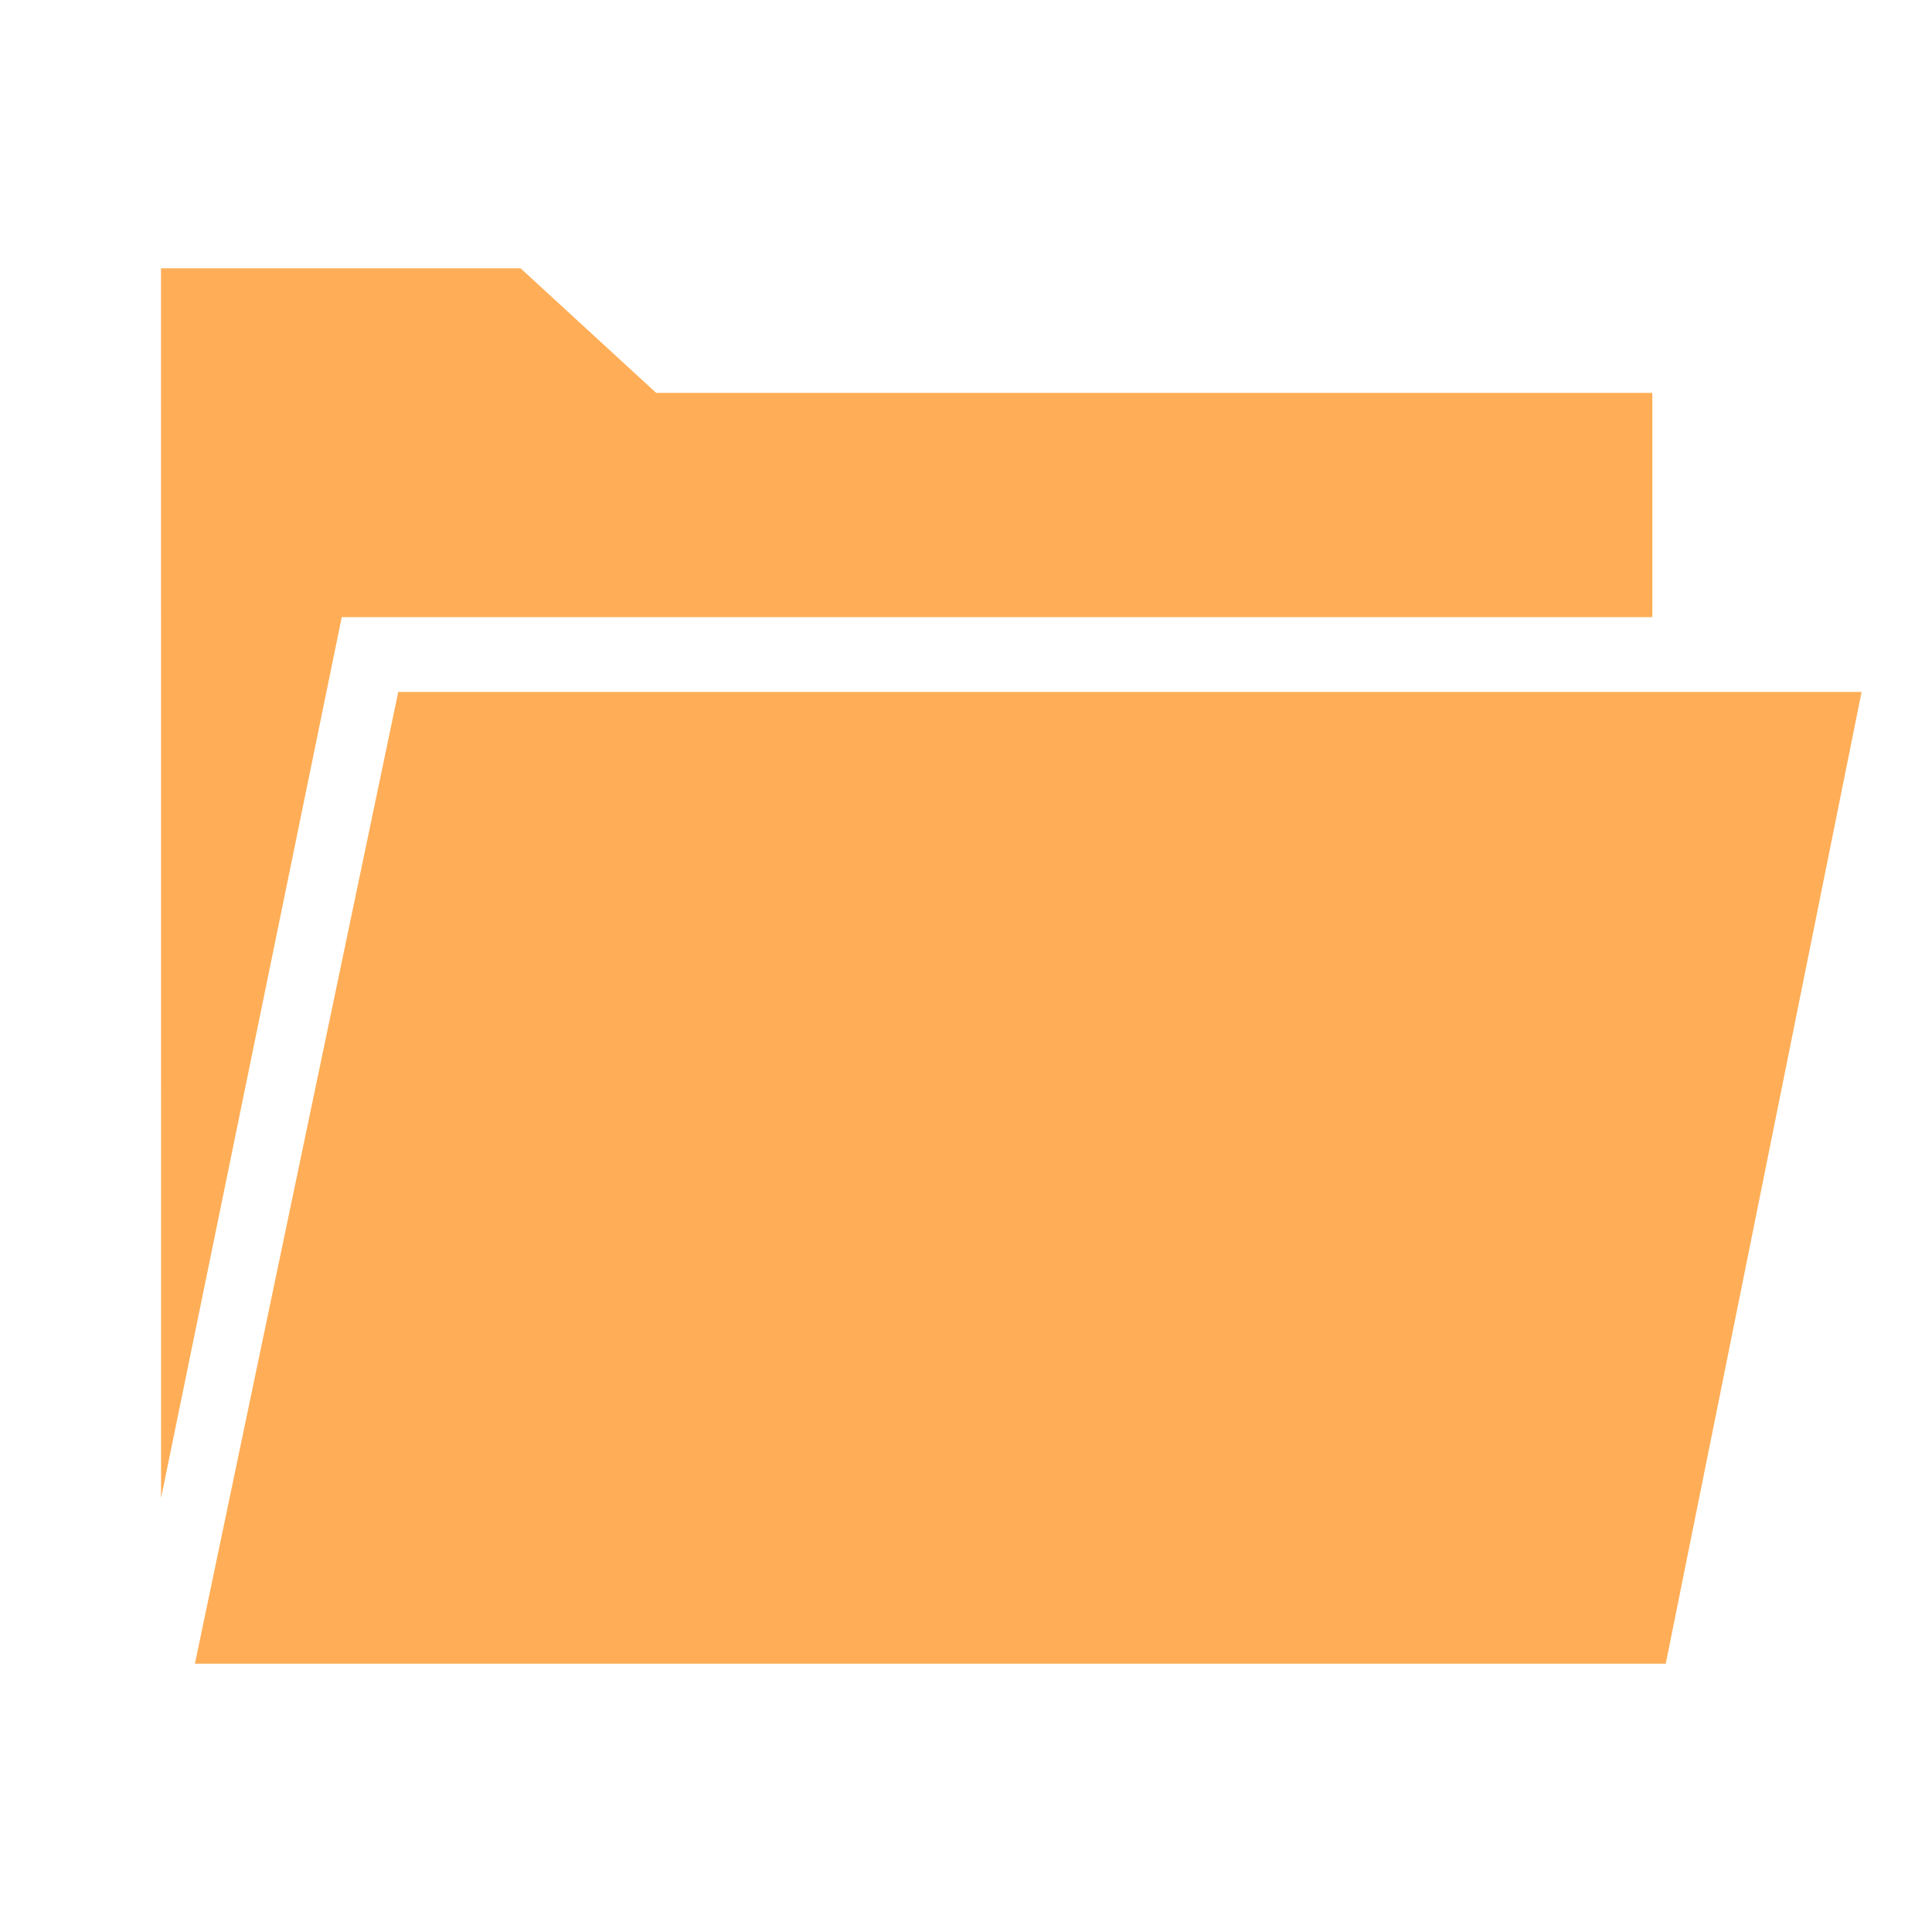 <?xml version="1.0" encoding="UTF-8"?>
<svg width="36px" height="36px" viewBox="0 0 36 36" version="1.1" xmlns="http://www.w3.org/2000/svg" xmlns:xlink="http://www.w3.org/1999/xlink">
    <!-- Generator: Sketch 3.8.1 (29687) - http://www.bohemiancoding.com/sketch -->
    <title>folder_open</title>
    <desc>Created with Sketch.</desc>
    <defs></defs>
    <g id="Page-1" stroke="none" stroke-width="1" fill="none" fill-rule="evenodd">
        <g id="icon-backgrounds" transform="translate(-42, -129)"></g>
        <g id="Group" transform="translate(3, 5)" fill="#FFAE57">
            <g id="Shape">
                <path d="M31.688,7.893 L28.039,26 L0.632,26 L4.421,7.893 L31.688,7.893 L31.688,7.893 Z M0,0 L6.701,0 L9.227,2.321 L27.789,2.321 L27.789,6.5 L3.368,6.5 L0.001,22.914 L0,0 L0,0 Z"></path>
            </g>
        </g>
    </g>
</svg>